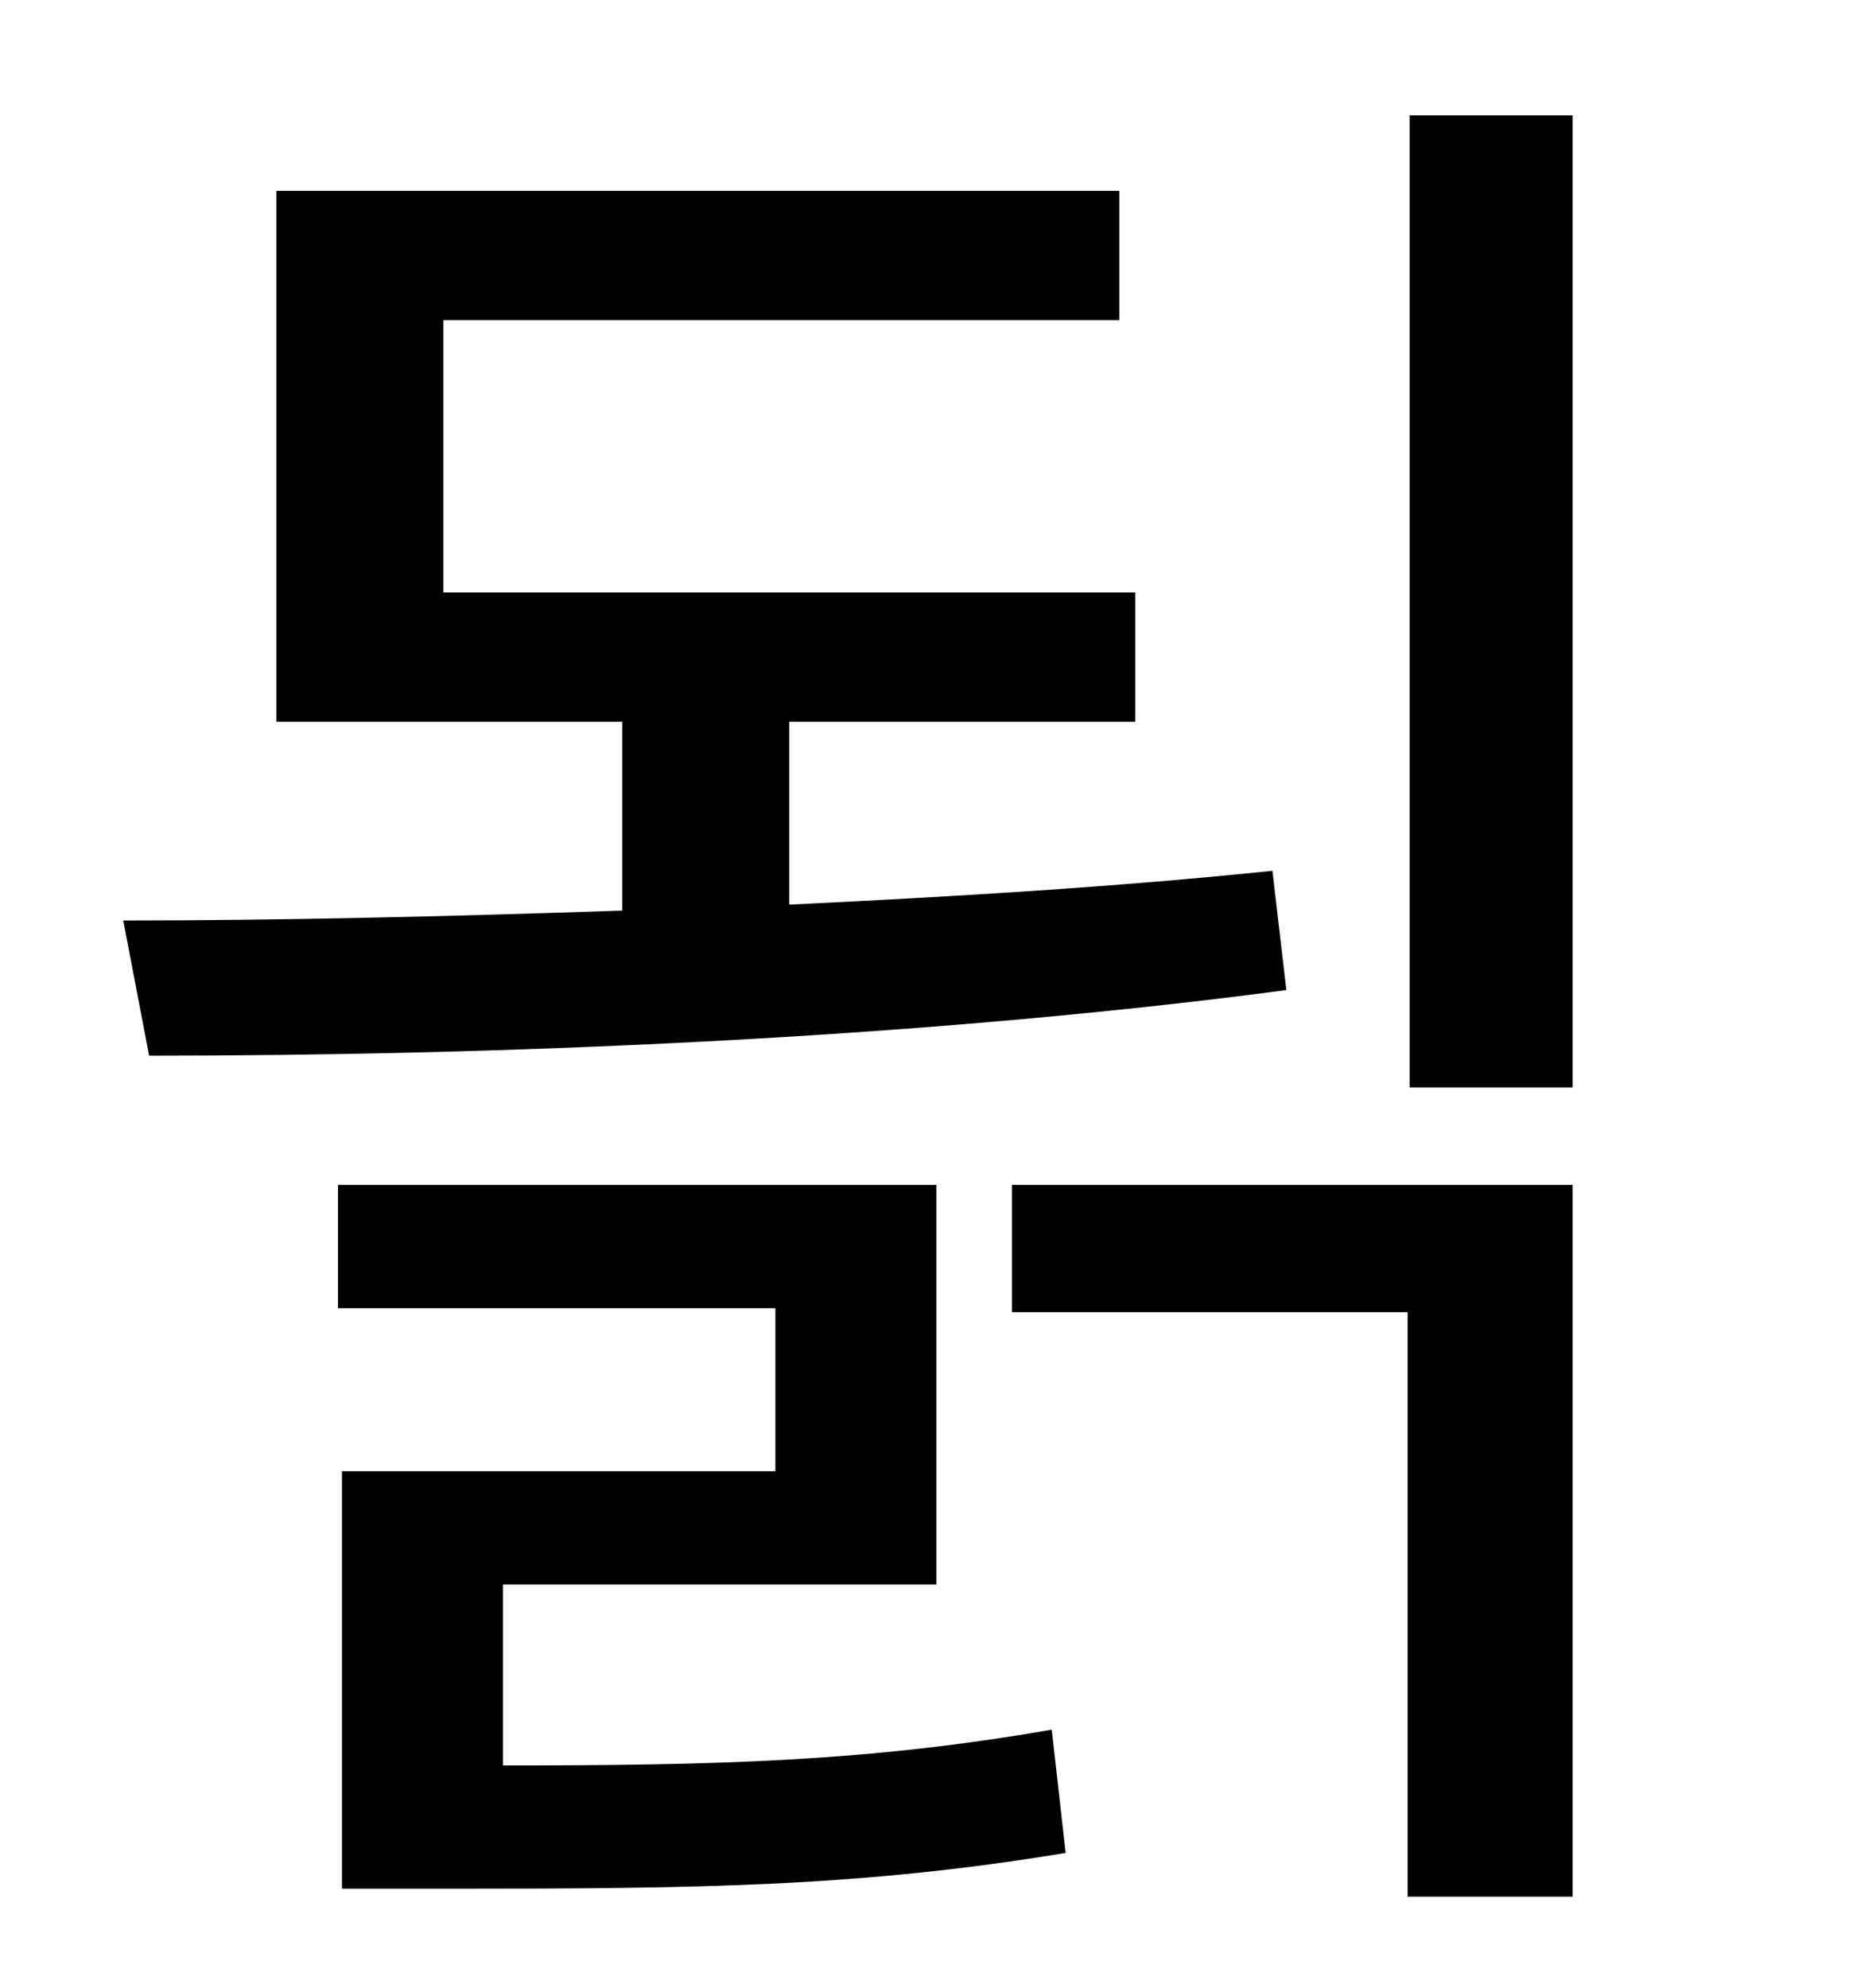 <?xml version="1.0" standalone="no"?>
<!DOCTYPE svg PUBLIC "-//W3C//DTD SVG 1.1//EN" "http://www.w3.org/Graphics/SVG/1.1/DTD/svg11.dtd" >
<svg xmlns="http://www.w3.org/2000/svg" xmlns:xlink="http://www.w3.org/1999/xlink" version="1.1" viewBox="-10 0 930 1000">
   <path fill="currentColor"
d="M630 438l7 60c-189 25 -401 33 -572 33l-13 -68c78 0 164 -2 251 -5v-95h-174v-267h424v65h-340v137h348v65h-174v92c84 -4 166 -9 243 -17zM243 797v91c109 0 184 -2 276 -18l7 62c-103 17 -183 18 -310 18h-54v-210h218v-82h-220v-62h301v201h-218zM499 660v-64h282
v358h-83v-294h-199zM699 58h82v489h-82v-489z" />
</svg>
